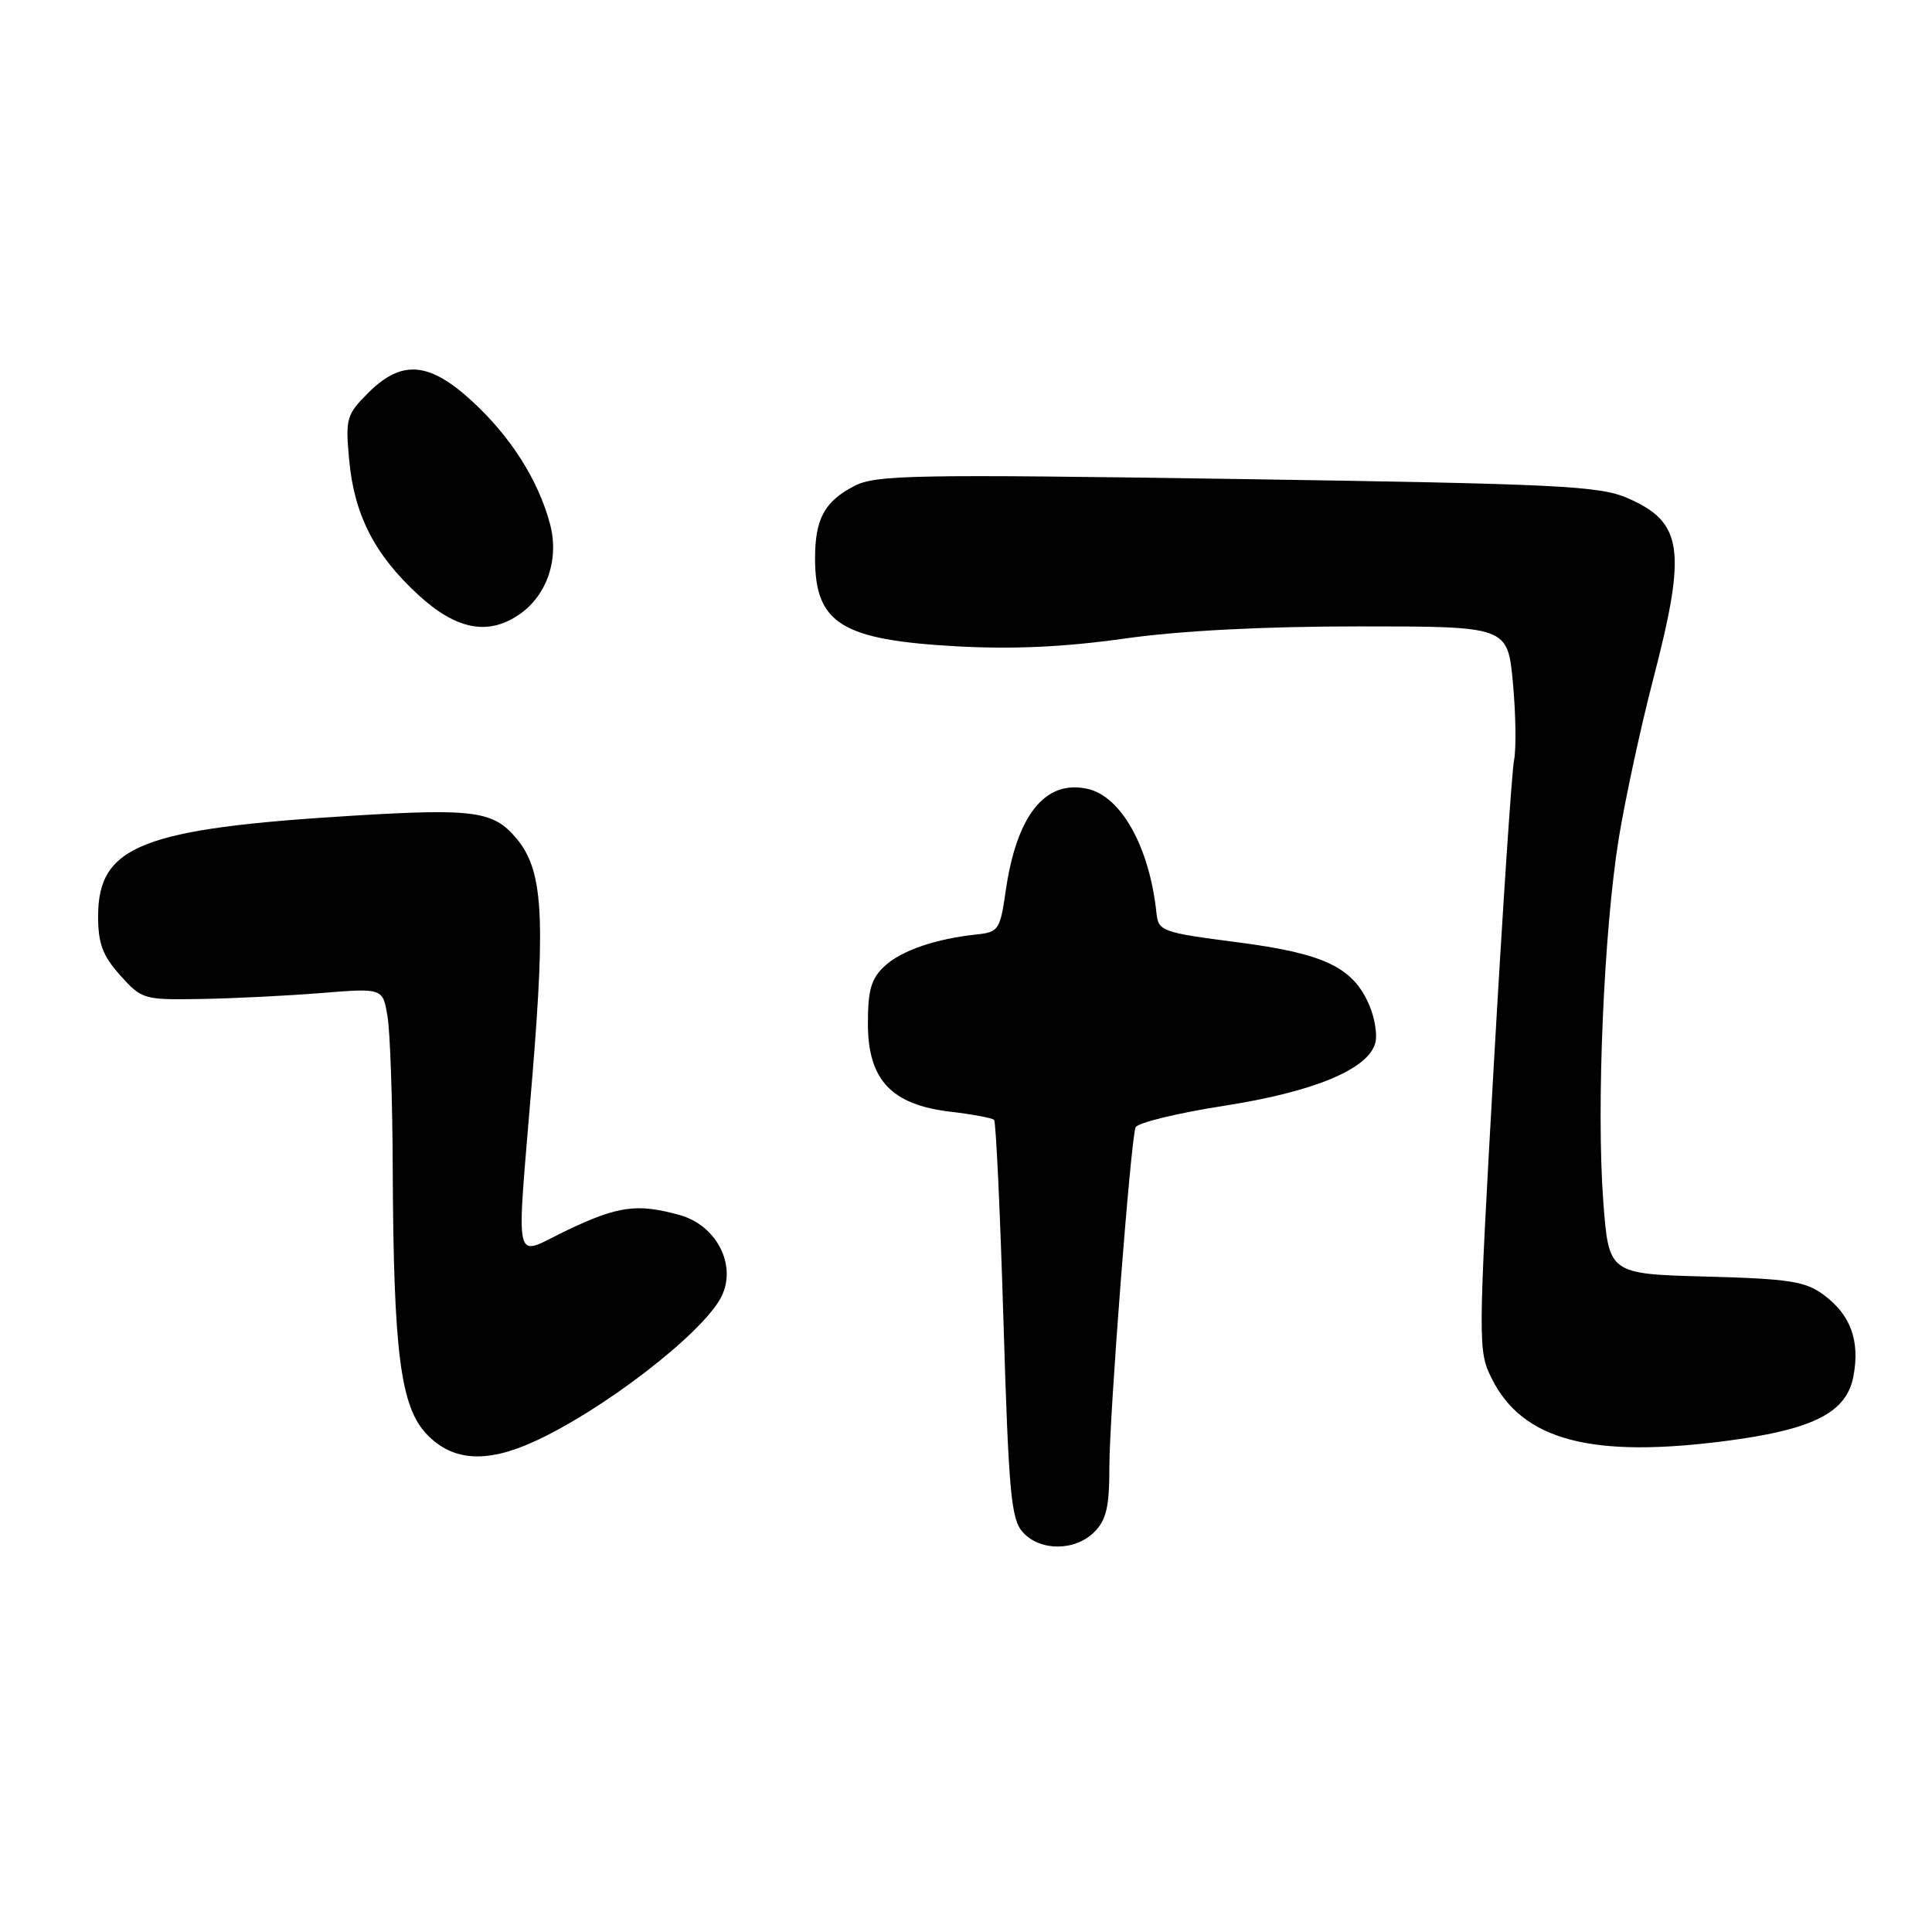 <?xml version="1.0" encoding="UTF-8" standalone="no"?>
<!DOCTYPE svg PUBLIC "-//W3C//DTD SVG 1.1//EN" "http://www.w3.org/Graphics/SVG/1.1/DTD/svg11.dtd" >
<svg xmlns="http://www.w3.org/2000/svg" xmlns:xlink="http://www.w3.org/1999/xlink" version="1.1" viewBox="0 0 256 256">
 <g >
 <path fill="currentColor"
d=" M 145.00 203.00 C 146.60 201.40 147.00 199.67 147.00 194.31 C 147.00 187.59 149.79 151.46 150.46 149.40 C 150.66 148.79 155.93 147.50 162.16 146.53 C 174.15 144.66 181.33 141.67 182.24 138.17 C 182.52 137.13 182.17 134.94 181.48 133.29 C 179.33 128.18 175.55 126.36 164.00 124.86 C 153.95 123.56 153.49 123.39 153.24 121.00 C 152.32 112.24 148.57 105.50 144.07 104.52 C 138.47 103.29 134.69 108.04 133.25 118.13 C 132.53 123.15 132.29 123.52 129.49 123.81 C 124.00 124.38 119.44 125.95 117.21 128.02 C 115.44 129.66 115.00 131.19 115.00 135.62 C 115.00 143.06 118.09 146.38 125.89 147.30 C 128.85 147.65 131.47 148.14 131.72 148.39 C 131.97 148.63 132.53 160.59 132.96 174.95 C 133.66 197.89 133.97 201.31 135.53 203.03 C 137.82 205.57 142.45 205.55 145.00 203.00 Z  M 70.70 191.05 C 79.87 186.89 93.06 176.72 95.55 171.89 C 97.70 167.74 95.00 162.37 90.06 161.00 C 84.48 159.45 81.96 159.78 75.25 162.96 C 67.80 166.48 68.39 169.01 70.55 142.49 C 72.30 121.08 71.90 115.22 68.41 111.07 C 65.38 107.47 62.81 107.11 46.81 108.08 C 18.81 109.78 13.00 112.07 13.00 121.41 C 13.00 125.04 13.60 126.63 15.92 129.23 C 18.78 132.42 19.04 132.50 26.65 132.37 C 30.95 132.30 38.12 131.94 42.59 131.58 C 50.73 130.92 50.73 130.92 51.35 134.71 C 51.70 136.79 52.01 145.93 52.04 155.00 C 52.14 179.18 53.07 186.42 56.56 190.06 C 59.95 193.60 64.40 193.91 70.70 191.05 Z  M 229.09 190.88 C 240.36 189.38 244.70 187.14 245.59 182.35 C 246.47 177.67 245.23 174.24 241.68 171.60 C 239.23 169.78 237.17 169.45 226.01 169.15 C 213.17 168.80 213.17 168.80 212.44 159.15 C 211.51 146.75 212.52 123.16 214.51 111.00 C 215.37 105.78 217.40 96.37 219.03 90.10 C 223.53 72.83 223.02 69.20 215.66 66.00 C 211.92 64.38 206.66 64.12 163.93 63.47 C 121.02 62.83 116.06 62.92 113.21 64.39 C 109.26 66.44 108.00 68.75 108.00 74.00 C 108.00 82.62 111.52 84.80 126.75 85.64 C 134.19 86.05 141.02 85.74 148.96 84.62 C 156.37 83.57 167.37 83.00 180.09 83.00 C 199.77 83.00 199.77 83.00 200.47 90.48 C 200.85 94.60 200.92 99.21 200.62 100.73 C 200.32 102.25 199.11 120.47 197.93 141.21 C 195.85 178.01 195.84 179.01 197.65 182.64 C 201.75 190.89 210.93 193.30 229.09 190.88 Z  M 68.88 81.37 C 72.52 78.82 74.12 74.02 72.87 69.39 C 71.31 63.60 67.69 57.89 62.59 53.19 C 56.87 47.92 53.23 47.62 48.79 52.06 C 45.92 54.93 45.76 55.46 46.26 60.88 C 46.92 68.18 49.61 73.47 55.39 78.79 C 60.46 83.47 64.72 84.28 68.88 81.37 Z "/>
</g>
</svg>